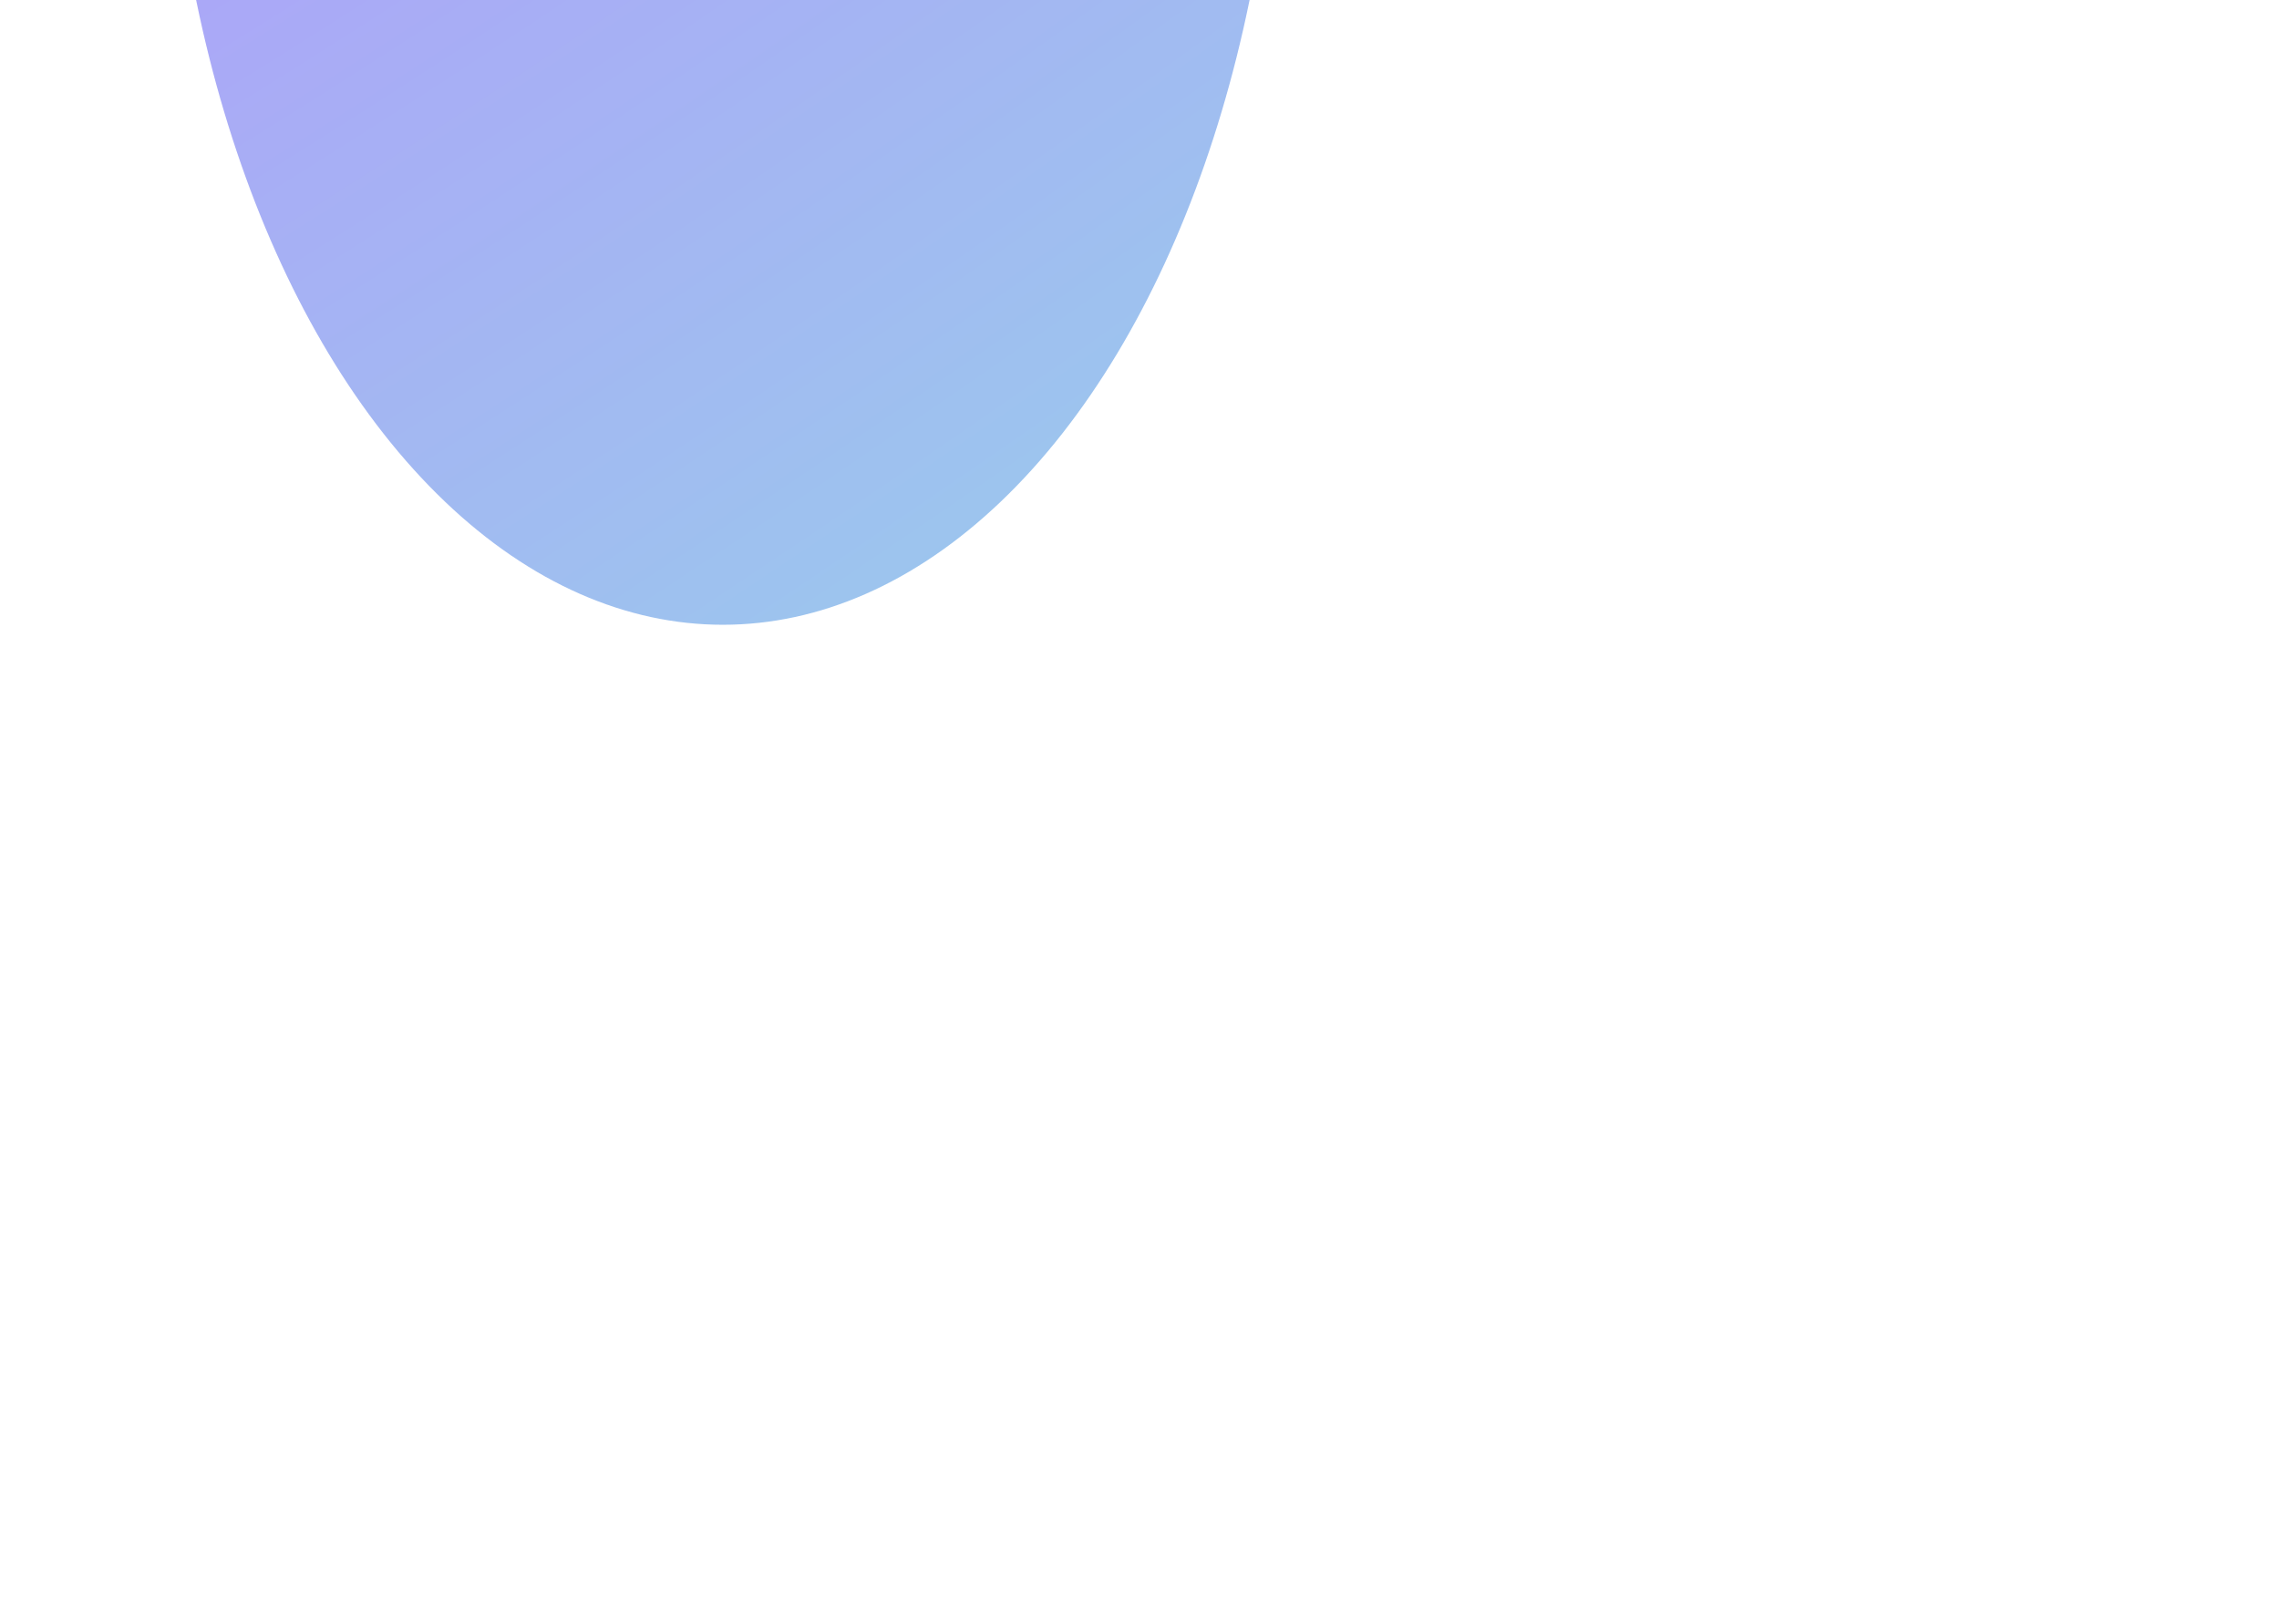 <svg width="547" height="390" fill="none" xmlns="http://www.w3.org/2000/svg"><g opacity=".6" filter="url(#filter0_f_240_22091)"><ellipse cx="173.5" cy="-71" rx="133.5" ry="221" fill="url(#paint0_radial_240_22091)"/></g><defs><radialGradient id="paint0_radial_240_22091" cx="0" cy="0" r="1" gradientUnits="userSpaceOnUse" gradientTransform="rotate(55.221 245.32 -67.773) scale(437.979 1414.39)"><stop stop-color="#8842FF"/><stop offset="1" stop-color="#56A6E0"/></radialGradient><filter id="filter0_f_240_22091" x="-200" y="-532" width="747" height="922" filterUnits="userSpaceOnUse" color-interpolation-filters="sRGB"><feFlood flood-opacity="0" result="BackgroundImageFix"/><feBlend in="SourceGraphic" in2="BackgroundImageFix" result="shape"/><feGaussianBlur stdDeviation="120" result="effect1_foregroundBlur_240_22091"/></filter></defs></svg>